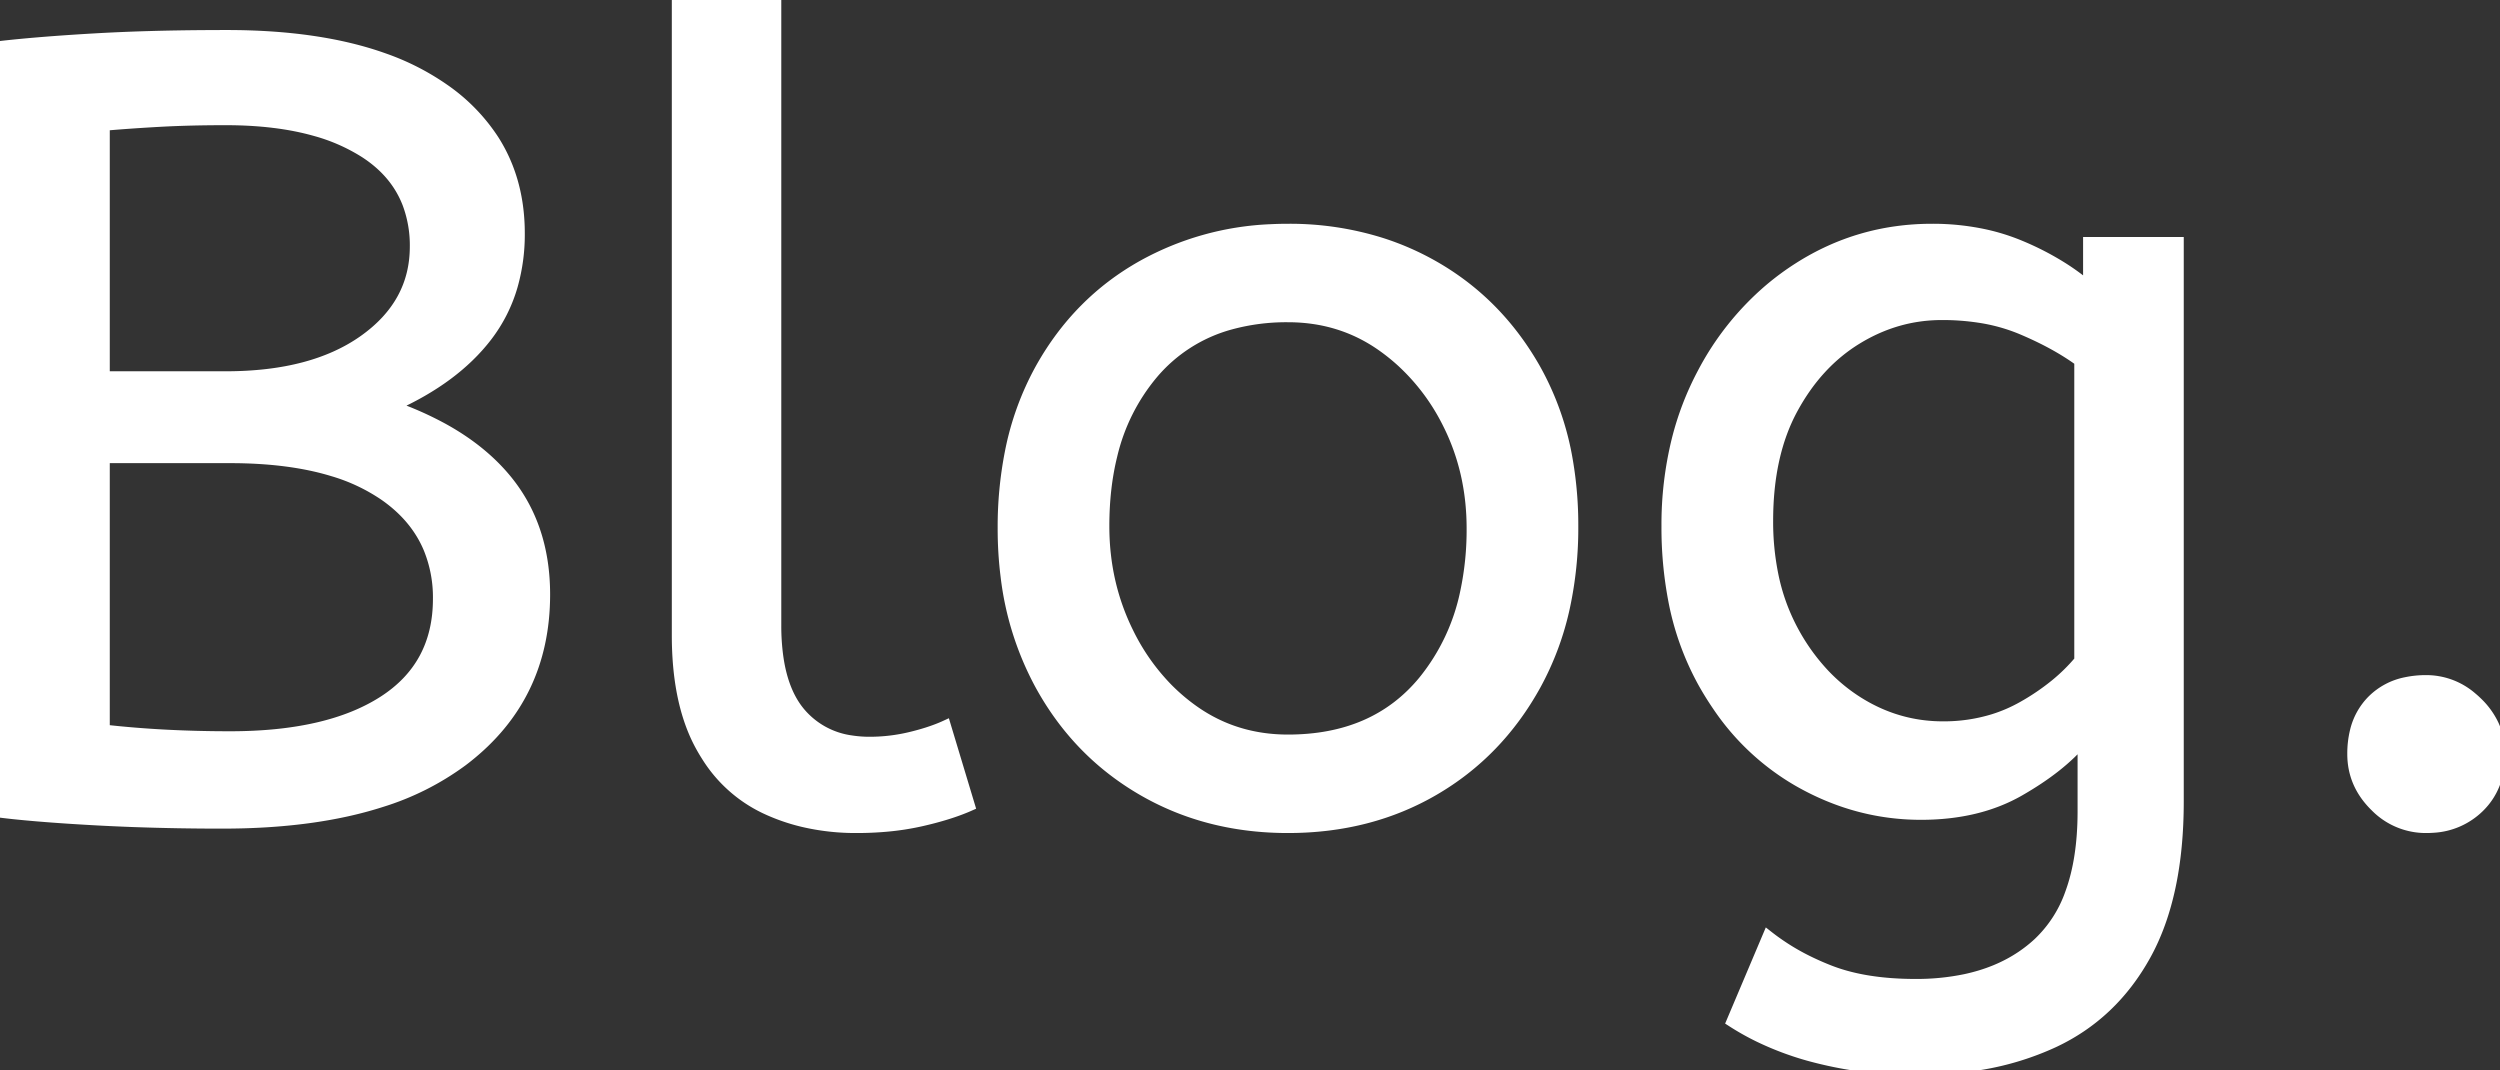 <svg width="227.1" height="97.2" viewBox="0 0 227.1 97.2" xmlns="http://www.w3.org/2000/svg"><rect x="0" y="0" width="227.1" height="97.2" fill="#333333" stroke="none"/><g id="svgGroup" stroke-linecap="round" fill-rule="evenodd" font-size="9pt" stroke="#ffffff" stroke-width="0.25mm" fill="#ffffff" style="stroke:#ffffff;stroke-width:0.25mm;fill:#ffffff"><path d="M 157.3 92.8 L 160.6 85 A 20.562 20.562 0 0 0 164.417 87.373 A 24.737 24.737 0 0 0 166.2 88.15 Q 168.959 89.228 172.759 89.376 A 31.788 31.788 0 0 0 174 89.4 A 21.701 21.701 0 0 0 178.521 88.957 Q 181.422 88.339 183.622 86.859 A 12.576 12.576 0 0 0 185.15 85.65 A 11.352 11.352 0 0 0 188.057 81.157 Q 189.2 78.056 189.2 73.7 L 189.2 67.3 Q 187.2 69.7 183.45 71.85 Q 179.7 74 174.5 74 Q 168.6 74 163.3 70.95 A 22.236 22.236 0 0 1 156.008 64.112 A 27.437 27.437 0 0 1 154.7 62 A 25.181 25.181 0 0 1 151.987 54.376 A 35.033 35.033 0 0 1 151.4 47.8 A 32.06 32.06 0 0 1 152.317 39.992 A 26.682 26.682 0 0 1 154.65 33.9 A 25.706 25.706 0 0 1 160.714 26.278 A 24.448 24.448 0 0 1 163.4 24.3 Q 168.9 20.8 175.5 20.8 A 22.366 22.366 0 0 1 180.32 21.301 A 18.715 18.715 0 0 1 183.5 22.3 A 25.705 25.705 0 0 1 187.328 24.268 A 20.998 20.998 0 0 1 189.7 26 L 189.7 22 L 197.9 22 L 197.9 72.8 Q 197.9 81.4 194.9 86.8 Q 191.9 92.2 186.55 94.7 A 25.811 25.811 0 0 1 179.946 96.721 A 35.243 35.243 0 0 1 174 97.2 Q 169.4 97.2 165.05 96.1 A 27.232 27.232 0 0 1 159.75 94.183 A 23.518 23.518 0 0 1 157.3 92.8 Z M 0 73.8 L 0 4.2 A 100.907 100.907 0 0 1 1.856 4.006 Q 4.753 3.729 8.576 3.507 A 270.552 270.552 0 0 1 8.7 3.5 A 168.416 168.416 0 0 1 13.537 3.295 Q 16.008 3.224 18.745 3.206 A 285.352 285.352 0 0 1 20.6 3.2 Q 29 3.2 34.859 5.289 A 22.604 22.604 0 0 1 40.3 8.05 A 16.711 16.711 0 0 1 44.863 12.707 Q 47.054 16.14 47.191 20.601 A 19.526 19.526 0 0 1 47.2 21.2 A 17.052 17.052 0 0 1 46.573 25.92 A 13.798 13.798 0 0 1 44.25 30.55 Q 41.3 34.4 35.7 36.9 A 30.217 30.217 0 0 1 40.336 38.96 Q 43.813 40.894 46 43.55 Q 49.5 47.8 49.5 54 Q 49.5 63.315 42.29 68.928 A 22.979 22.979 0 0 1 42 69.15 A 24.681 24.681 0 0 1 34.623 72.86 Q 28.579 74.8 20.2 74.8 A 221.836 221.836 0 0 1 12.12 74.658 A 187.566 187.566 0 0 1 8.65 74.5 A 227.449 227.449 0 0 1 6.066 74.344 Q 3.259 74.157 1.195 73.938 A 65.535 65.535 0 0 1 0 73.8 Z M 61.5 57.7 L 61.5 0 L 70.5 0 L 70.5 56.8 A 20.644 20.644 0 0 0 70.688 59.688 Q 71.15 62.952 72.75 64.8 A 7.363 7.363 0 0 0 77.334 67.276 A 10.724 10.724 0 0 0 79 67.4 Q 80.9 67.4 82.75 66.95 A 22.192 22.192 0 0 0 84.213 66.544 Q 85.148 66.247 85.9 65.9 L 88.1 73.2 Q 86.701 73.822 84.788 74.323 A 34.978 34.978 0 0 1 83.65 74.6 A 23.816 23.816 0 0 1 80.495 75.085 A 30.514 30.514 0 0 1 77.8 75.2 A 20.862 20.862 0 0 1 72.91 74.646 A 17.544 17.544 0 0 1 69.5 73.45 A 12.683 12.683 0 0 1 64.175 68.685 A 15.856 15.856 0 0 1 63.65 67.8 Q 61.916 64.654 61.58 60.012 A 32.105 32.105 0 0 1 61.5 57.7 Z M 103.7 71.75 A 24.559 24.559 0 0 0 108.298 73.84 Q 112.353 75.2 117 75.2 Q 124.4 75.2 130.25 71.8 Q 136.1 68.4 139.5 62.25 A 26.255 26.255 0 0 0 142.153 55.109 A 34.184 34.184 0 0 0 142.9 47.8 A 34.542 34.542 0 0 0 142.415 41.891 A 25.795 25.795 0 0 0 139.45 33.45 Q 136 27.4 130.15 24.1 A 24.848 24.848 0 0 0 125.509 22.073 A 27.738 27.738 0 0 0 117 20.8 A 31.325 31.325 0 0 0 115.42 20.839 A 26.169 26.169 0 0 0 103.8 24.1 Q 97.9 27.4 94.5 33.5 A 26.023 26.023 0 0 0 91.751 41.09 A 35.006 35.006 0 0 0 91.1 48 A 34.82 34.82 0 0 0 91.365 52.354 A 27.451 27.451 0 0 0 94.45 62.15 Q 97.8 68.3 103.7 71.75 Z M 117 67.2 Q 124.9 67.2 129.3 61.85 A 18.802 18.802 0 0 0 133.119 53.76 A 27.105 27.105 0 0 0 133.7 48 Q 133.7 42.8 131.5 38.45 A 19.198 19.198 0 0 0 127.328 32.881 A 18.17 18.17 0 0 0 125.55 31.45 Q 121.8 28.8 117 28.8 A 19.249 19.249 0 0 0 111.774 29.472 A 14.037 14.037 0 0 0 104.7 34 A 17.878 17.878 0 0 0 101.026 41.374 Q 100.3 44.306 100.3 47.8 Q 100.3 53 102.5 57.45 A 19.437 19.437 0 0 0 106.03 62.49 A 17.627 17.627 0 0 0 108.45 64.55 Q 112.2 67.2 117 67.2 Z M 188.9 60 L 188.9 32.8 Q 186.734 31.225 183.697 29.941 A 36.018 36.018 0 0 0 183.6 29.9 A 16.249 16.249 0 0 0 179.796 28.849 A 22.135 22.135 0 0 0 176.4 28.6 Q 172.3 28.6 168.7 30.8 Q 165.1 33 162.85 37.15 Q 160.6 41.3 160.6 47.3 A 24.32 24.32 0 0 0 161.078 52.236 A 18.311 18.311 0 0 0 162.85 57.2 A 18.576 18.576 0 0 0 165.761 61.275 A 15.802 15.802 0 0 0 168.7 63.7 Q 172.3 66 176.5 66 A 15.276 15.276 0 0 0 181.078 65.332 A 13.606 13.606 0 0 0 183.7 64.2 A 20.855 20.855 0 0 0 186.681 62.184 A 16.309 16.309 0 0 0 188.9 60 Z M 20.9 41.6 L 9.5 41.6 L 9.5 66.3 Q 14.8 66.9 20.9 66.9 Q 29.8 66.9 34.8 63.7 Q 39.8 60.5 39.8 54.4 A 11.728 11.728 0 0 0 38.928 49.8 Q 37.826 47.187 35.333 45.312 A 14.027 14.027 0 0 0 34.9 45 A 16.7 16.7 0 0 0 30.226 42.799 Q 26.303 41.6 20.9 41.6 Z M 9.5 11.4 L 9.5 34.2 L 20.5 34.2 Q 28.4 34.2 33.05 30.9 Q 37.7 27.6 37.7 22.4 A 10.798 10.798 0 0 0 37.026 18.501 Q 35.939 15.671 33.1 13.85 A 16.643 16.643 0 0 0 28.614 11.886 Q 25.125 10.9 20.5 10.9 Q 17.2 10.9 14.5 11.05 Q 11.8 11.2 9.5 11.4 Z M 215.763 73.262 A 6.418 6.418 0 0 0 220.4 75.2 A 8.605 8.605 0 0 0 221.022 75.178 A 6.461 6.461 0 0 0 225.2 73.35 Q 227.1 71.5 227.1 68.5 A 6.225 6.225 0 0 0 226.521 65.829 A 6.955 6.955 0 0 0 225.05 63.8 A 8.478 8.478 0 0 0 224.529 63.331 A 6.325 6.325 0 0 0 220.4 61.8 A 8.813 8.813 0 0 0 218.547 61.985 A 5.979 5.979 0 0 0 215.5 63.6 A 5.927 5.927 0 0 0 213.932 66.44 A 8.624 8.624 0 0 0 213.7 68.5 Q 213.7 71.2 215.7 73.2 A 8.317 8.317 0 0 0 215.763 73.262 Z" vector-effect="non-scaling-stroke"/></g></svg>